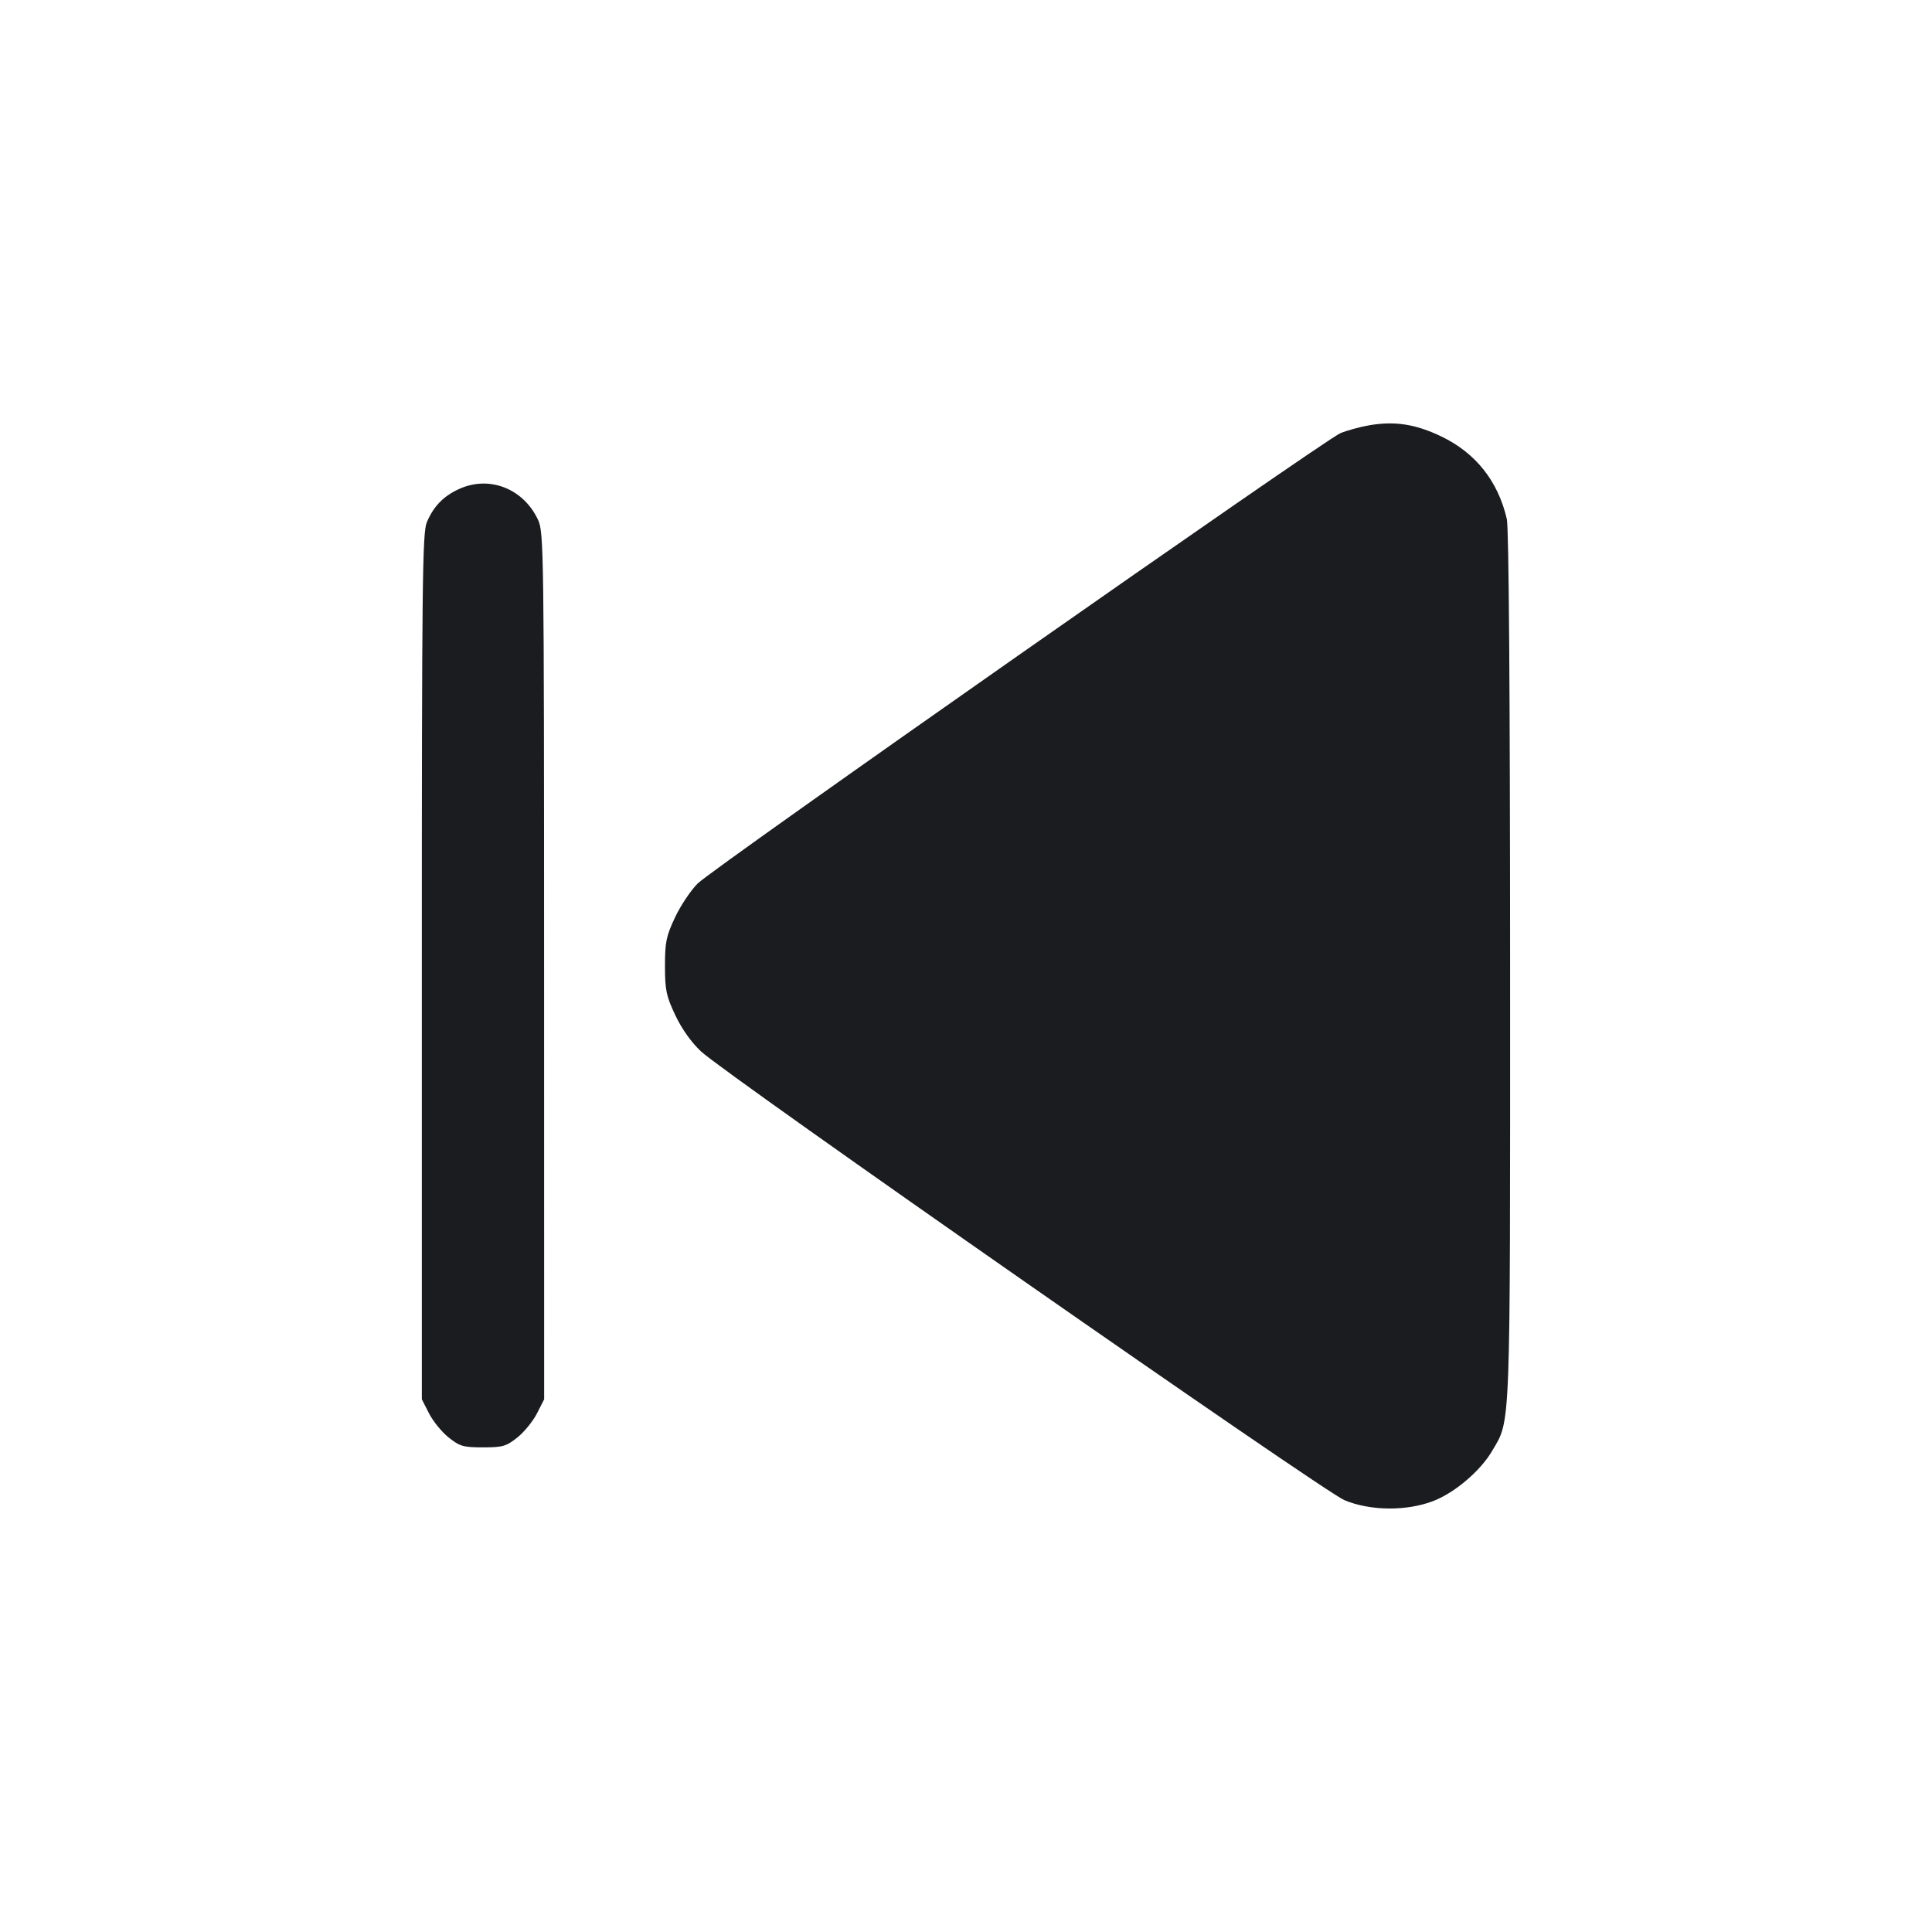 <svg width="32" height="32" viewBox="0 0 32 32" fill="none" xmlns="http://www.w3.org/2000/svg"><path d="M22.679 7.044 C 22.524 7.071,22.309 7.130,22.201 7.175 C 21.934 7.287,11.819 14.373,11.557 14.632 C 11.443 14.745,11.274 14.997,11.182 15.192 C 11.035 15.503,11.014 15.603,11.014 16.000 C 11.014 16.399,11.035 16.497,11.185 16.815 C 11.293 17.044,11.451 17.265,11.611 17.415 C 12.038 17.812,21.910 24.697,22.267 24.847 C 22.696 25.027,23.301 25.032,23.744 24.860 C 24.101 24.720,24.521 24.362,24.715 24.031 C 25.025 23.501,25.013 23.820,25.012 16.002 C 25.011 11.462,24.991 8.743,24.958 8.598 C 24.814 7.972,24.443 7.504,23.877 7.231 C 23.450 7.025,23.104 6.971,22.679 7.044 M7.600 8.101 C 7.342 8.220,7.179 8.389,7.069 8.652 C 6.996 8.827,6.987 9.668,6.987 16.014 L 6.987 23.177 7.107 23.412 C 7.173 23.541,7.319 23.721,7.432 23.810 C 7.615 23.956,7.675 23.973,8.000 23.973 C 8.325 23.973,8.385 23.956,8.568 23.810 C 8.681 23.721,8.827 23.541,8.893 23.412 L 9.013 23.177 9.012 16.002 C 9.011 9.140,9.007 8.817,8.913 8.613 C 8.671 8.091,8.103 7.869,7.600 8.101 " fill="#1A1C1F" stroke="none" fill-rule="evenodd"></path></svg>